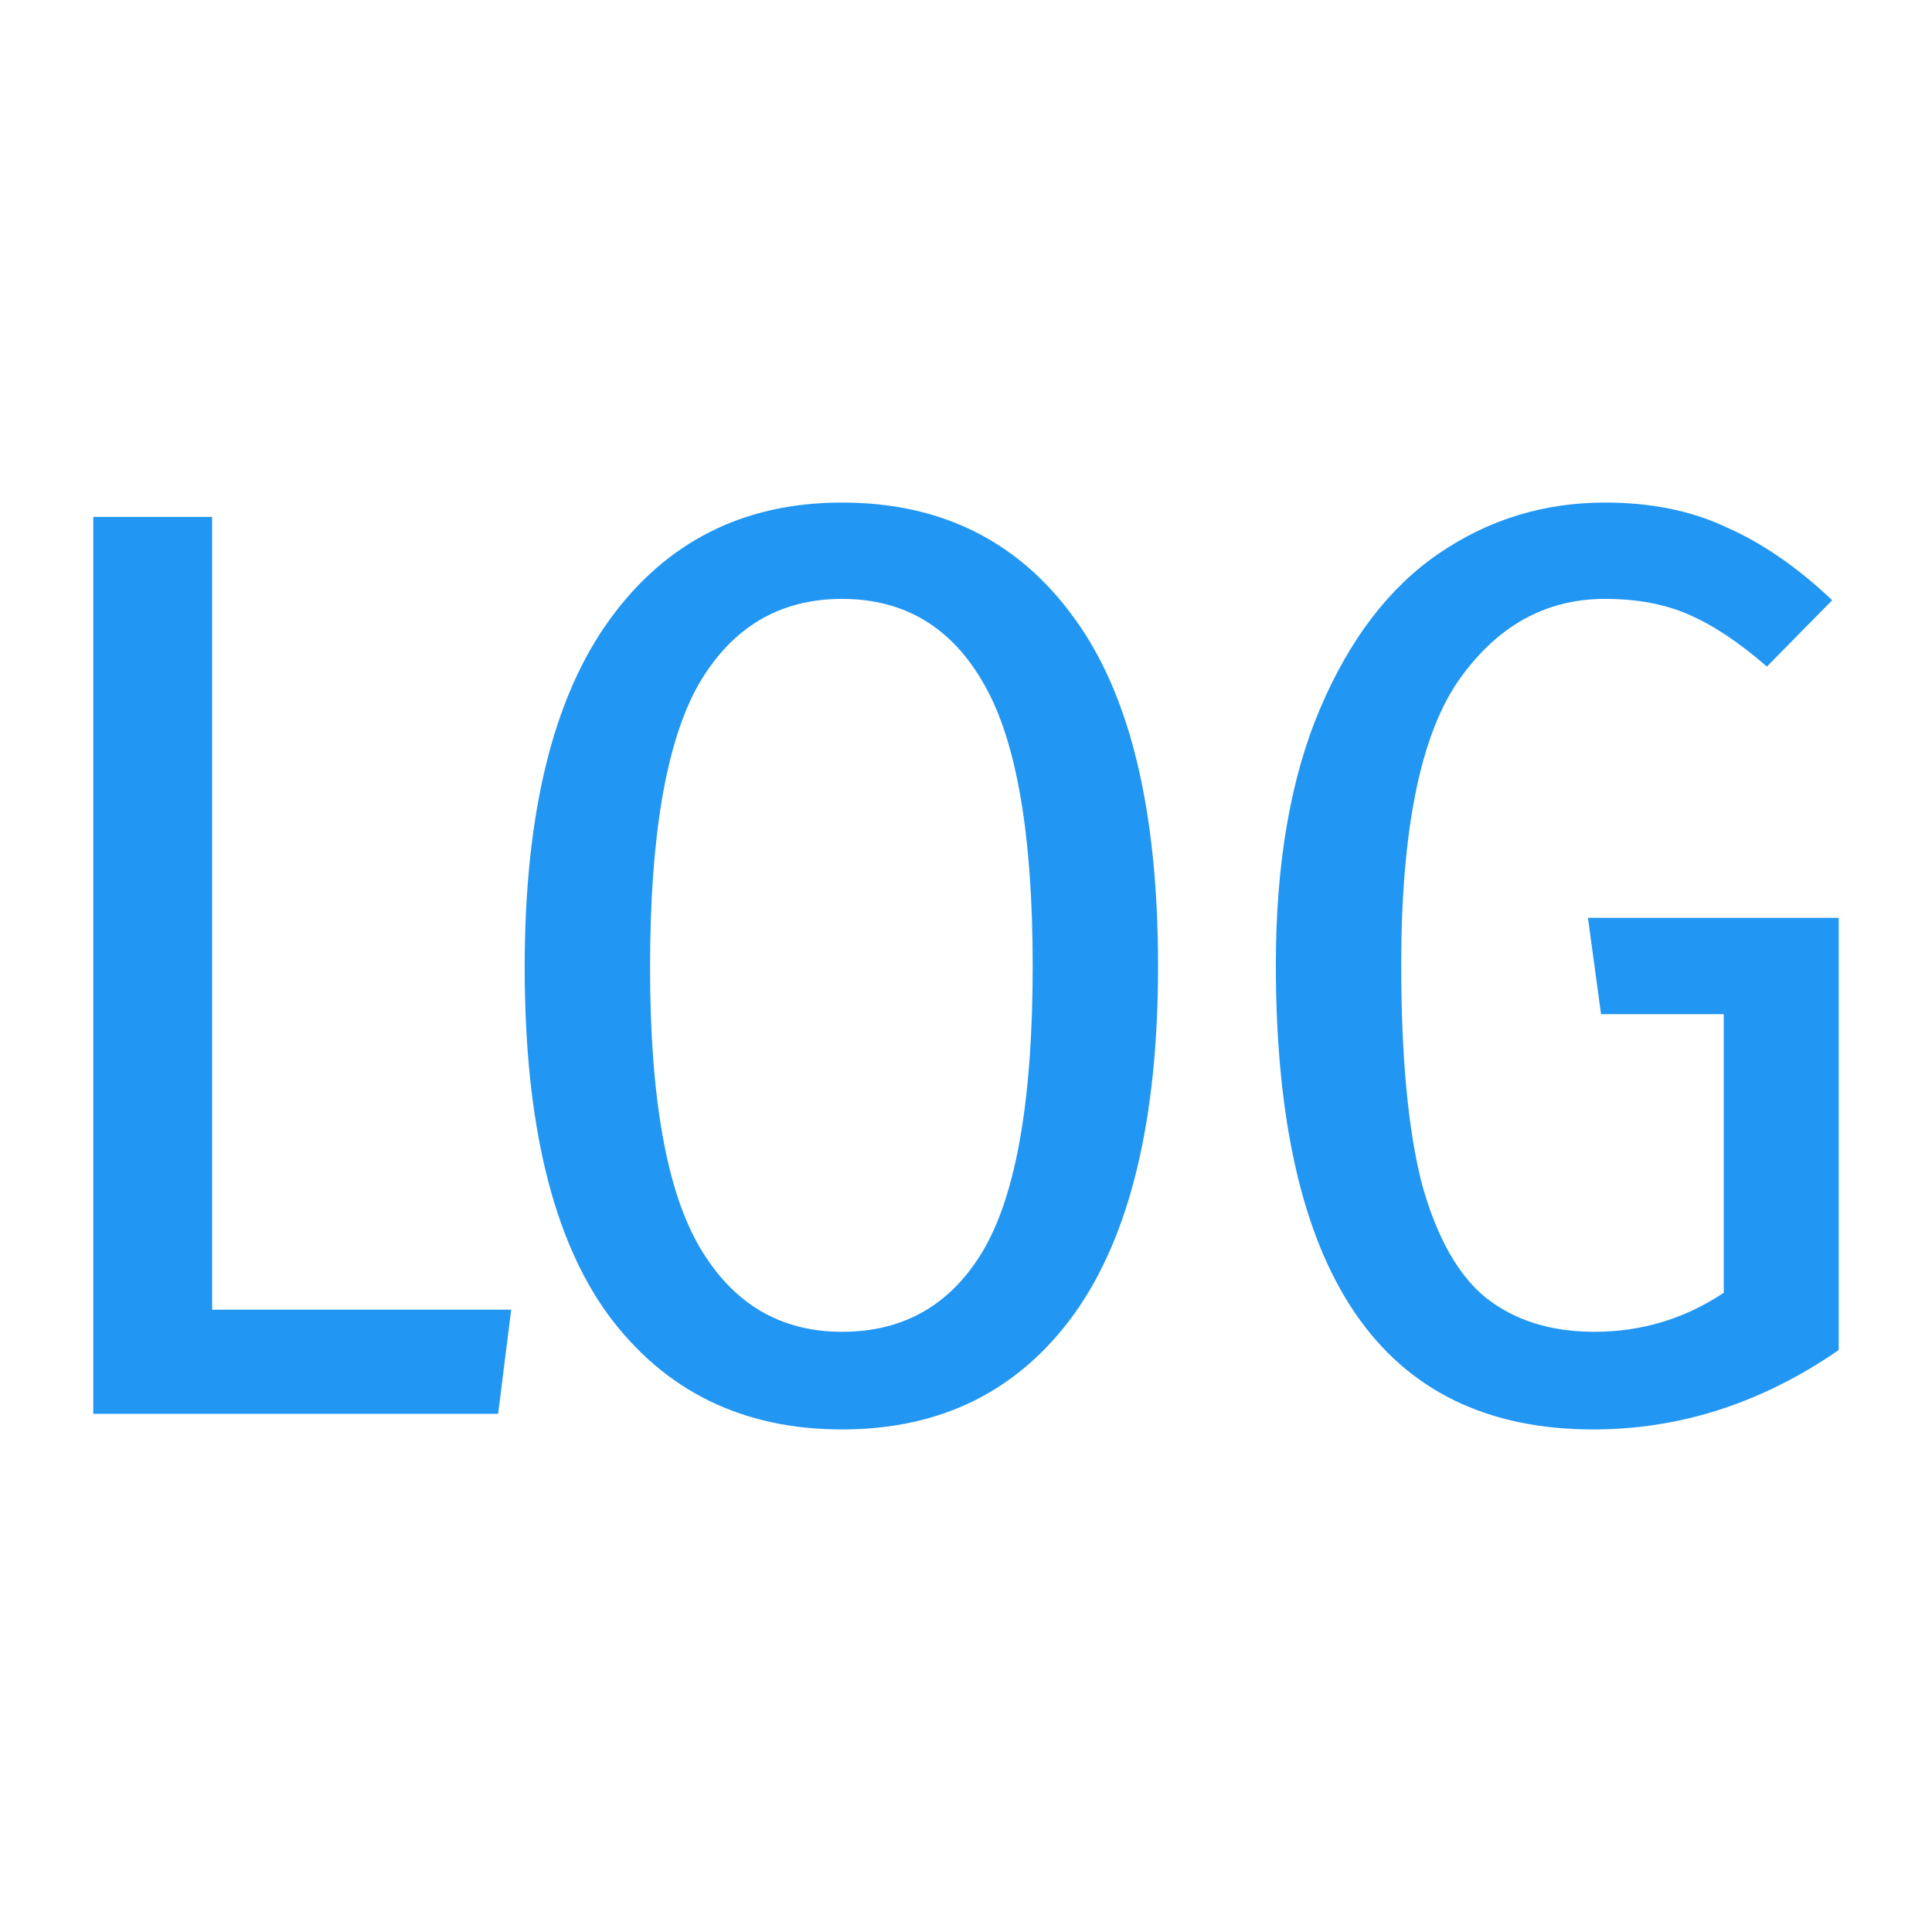 <svg width="642" height="642" viewBox="0 0 642 642" fill="none"
	xmlns="http://www.w3.org/2000/svg">
	<g fill="#2196f3aa">
		<path d="M70.49 171.758V435.202H169.868L165.528 469.809H31V171.758H70.49Z" fill="inherit"/>
		<path d="M279.802 167C312.784 167 338.532 179.833 357.048 205.5C375.563 230.878 384.821 269.378 384.821 321C384.821 372.045 375.563 410.545 357.048 436.5C338.532 462.167 312.784 475 279.802 475C246.821 475 220.928 462.311 202.123 436.933C183.608 411.554 174.35 373.054 174.35 321.433C174.35 270.388 183.752 231.888 202.557 205.933C221.362 179.978 247.111 167 279.802 167ZM279.802 199.011C258.972 199.011 243.06 208.528 232.067 227.562C221.362 246.596 216.01 277.886 216.01 321.433C216.01 364.691 221.507 395.693 232.501 414.438C243.494 433.184 259.262 442.556 279.802 442.556C300.633 442.556 316.4 433.328 327.104 414.871C337.809 396.125 343.161 364.835 343.161 321C343.161 277.453 337.809 246.307 327.104 227.562C316.4 208.528 300.633 199.011 279.802 199.011Z" fill="inherit"/>
		<path d="M533.321 167C548.654 167 562.107 169.74 573.679 175.219C585.541 180.41 597.258 188.485 608.83 199.444L587.132 221.506C577.874 213.431 569.195 207.663 561.094 204.202C553.283 200.742 544.025 199.011 533.321 199.011C513.359 199.011 497.013 208.24 484.283 226.697C471.843 245.154 465.623 276.444 465.623 320.567C465.623 351.425 467.937 375.794 472.566 393.674C477.484 411.266 484.572 423.811 493.83 431.309C503.377 438.807 515.384 442.556 529.849 442.556C545.472 442.556 559.793 438.23 572.811 429.579V337.006H532.019L527.679 304.994H611V448.612C585.541 466.204 558.346 475 529.415 475C459.113 475 423.962 423.522 423.962 320.567C423.962 286.826 428.881 258.419 438.717 235.348C448.554 212.277 461.717 195.118 478.208 183.871C494.698 172.624 513.069 167 533.321 167Z" fill="inherit"/>
	</g>
</svg>
